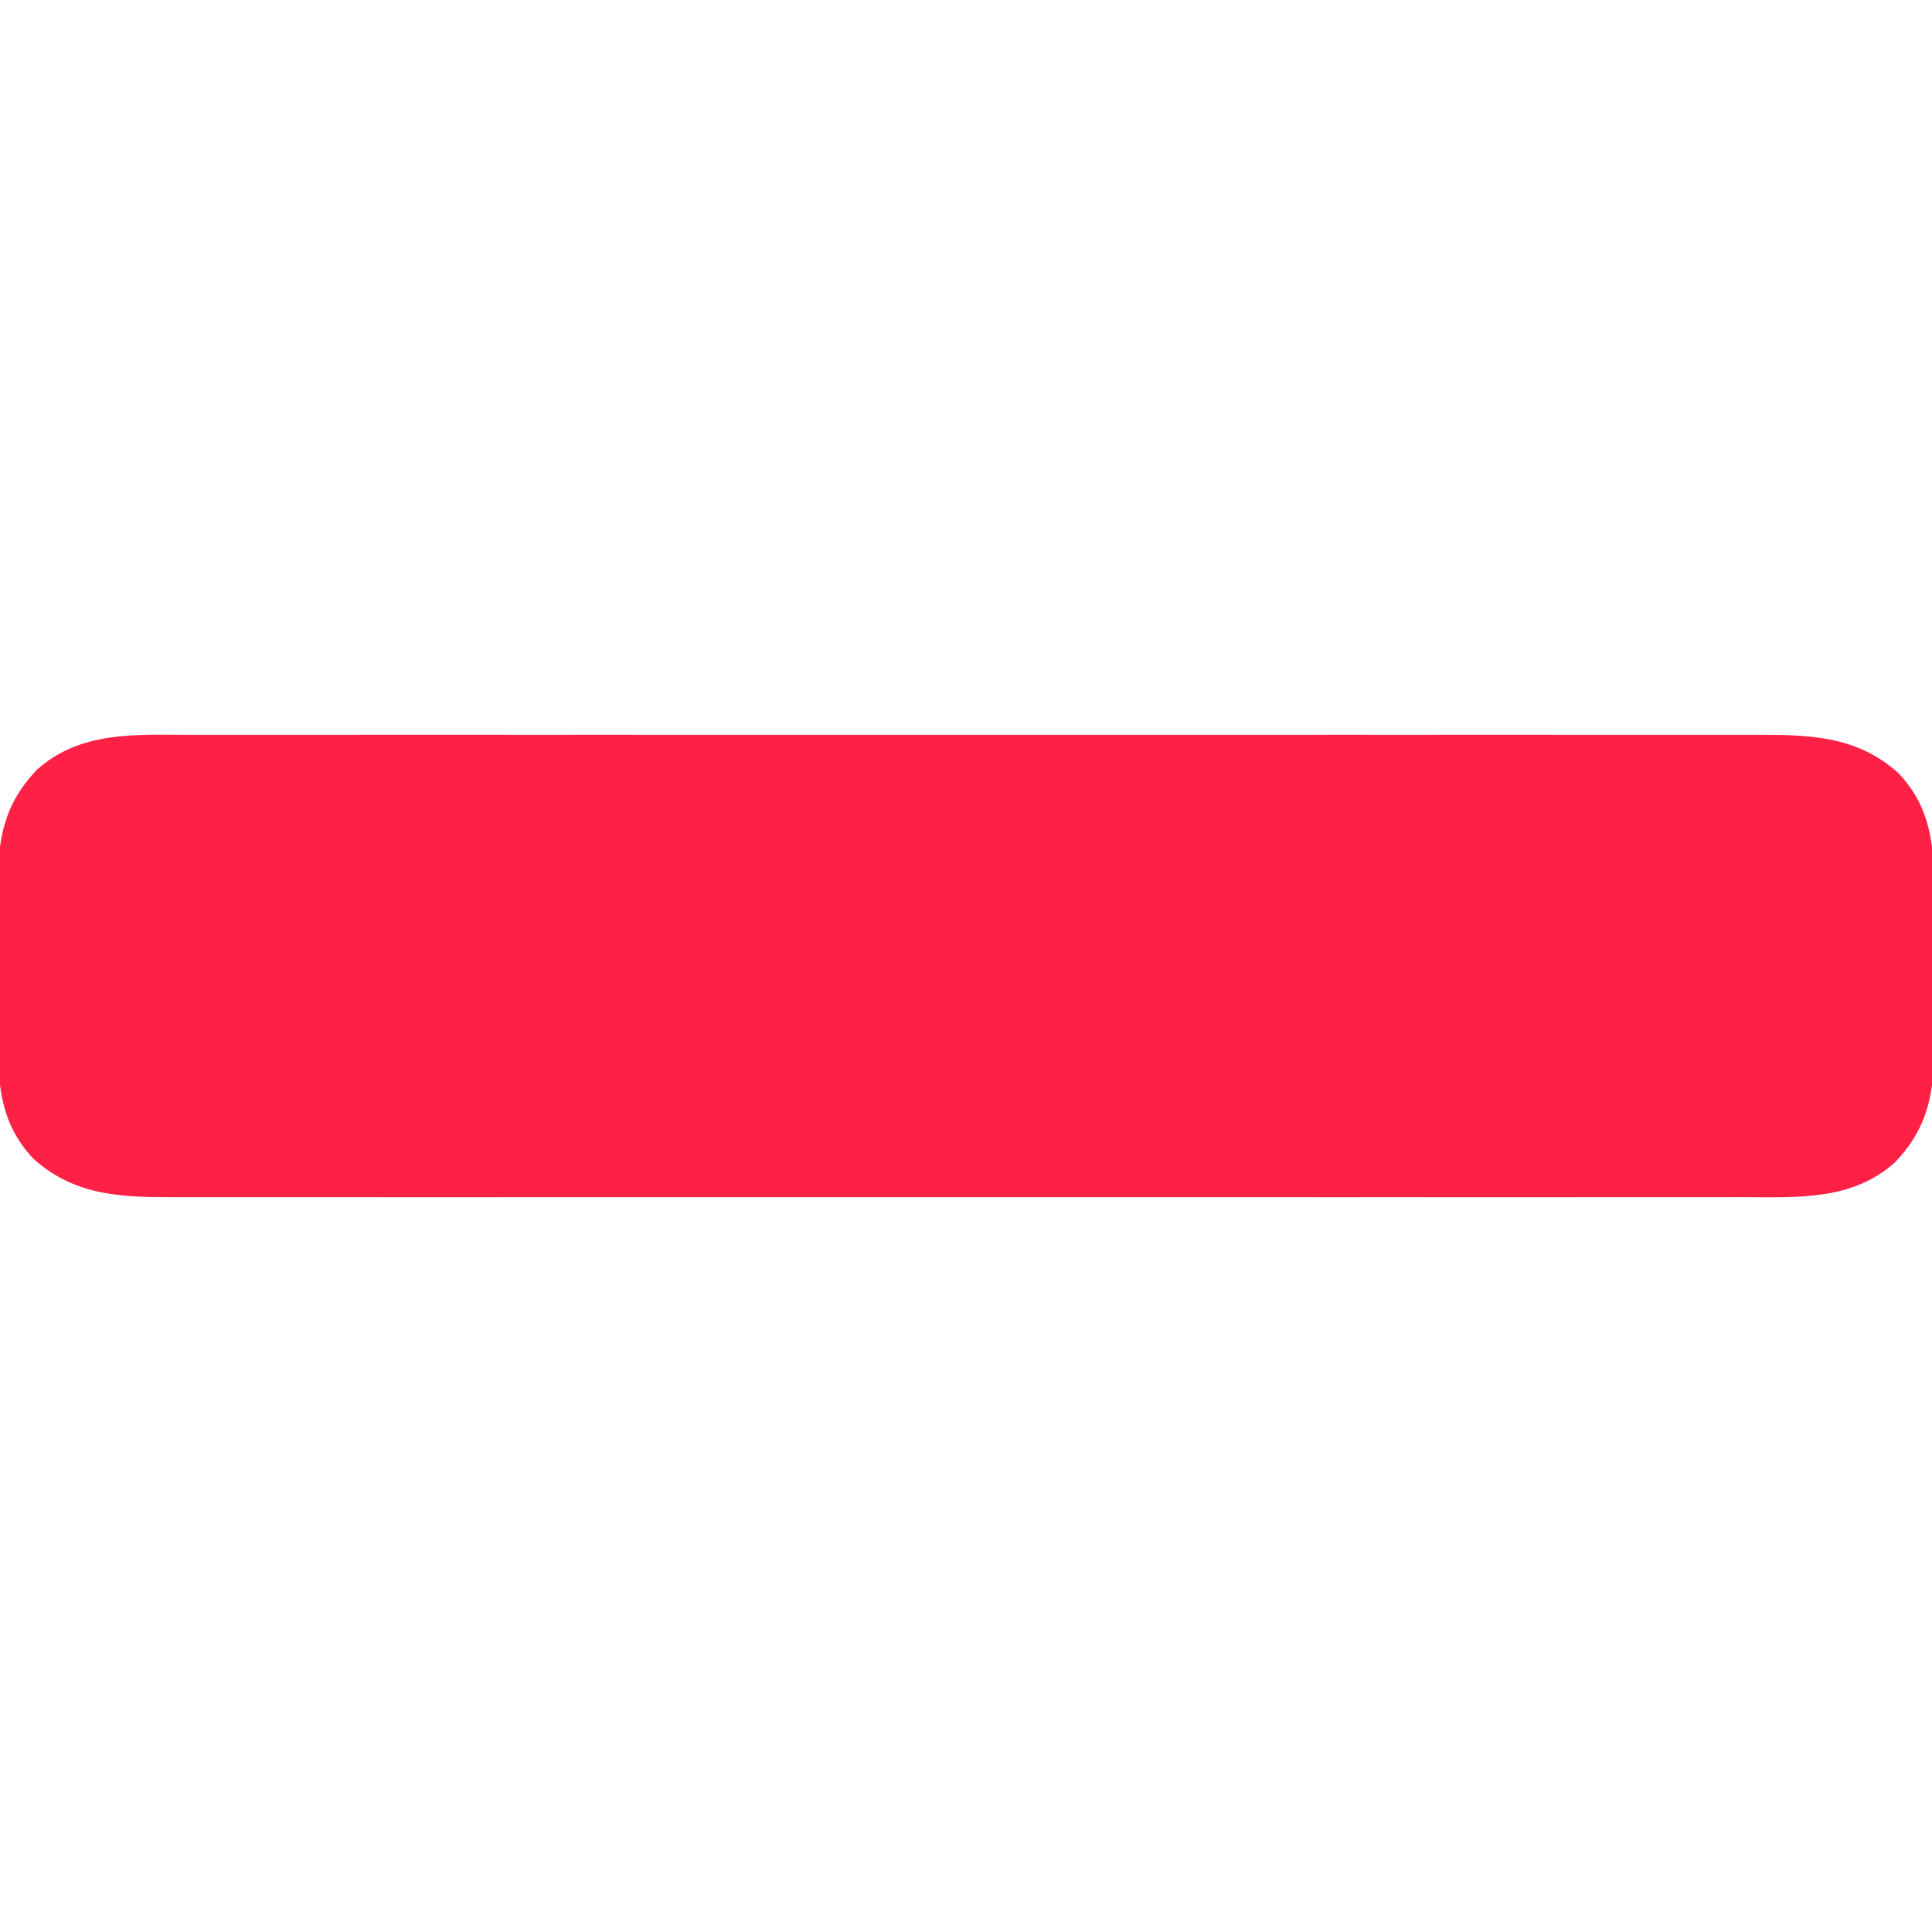 <?xml version="1.0" encoding="UTF-8"?>
<svg version="1.1" xmlns="http://www.w3.org/2000/svg" width="512" height="512">
<path d="M0 0 C1.85 -0.002 3.699 -0.005 5.549 -0.009 C10.611 -0.018 15.672 -0.014 20.734 -0.007 C26.201 -0.003 31.668 -0.01 37.135 -0.015 C47.837 -0.024 58.539 -0.022 69.24 -0.017 C77.939 -0.012 86.638 -0.011 95.336 -0.014 C96.575 -0.014 97.814 -0.014 99.09 -0.015 C101.606 -0.015 104.123 -0.016 106.639 -0.017 C129.557 -0.022 152.474 -0.016 175.391 -0.006 C196.298 0.004 217.205 0.003 238.112 -0.007 C261.617 -0.017 285.123 -0.022 308.629 -0.016 C311.136 -0.015 313.643 -0.014 316.151 -0.014 C317.384 -0.013 318.618 -0.013 319.889 -0.013 C328.575 -0.011 337.262 -0.014 345.949 -0.019 C356.537 -0.024 367.125 -0.023 377.714 -0.012 C383.114 -0.007 388.515 -0.005 393.916 -0.011 C398.863 -0.017 403.81 -0.014 408.757 -0.003 C410.543 -0.001 412.33 -0.002 414.116 -0.007 C428.596 -0.044 441.449 -0.044 452.782 10.074 C461.691 19.438 462.352 29.842 462.275 42.191 C462.277 43.723 462.281 45.254 462.286 46.785 C462.292 49.979 462.284 53.172 462.265 56.366 C462.242 60.435 462.255 64.502 462.279 68.57 C462.294 71.727 462.289 74.885 462.279 78.042 C462.276 79.541 462.279 81.04 462.289 82.539 C462.349 94.89 460.685 104.144 451.939 113.277 C440.55 123.531 425.903 122.547 411.487 122.508 C409.637 122.51 407.788 122.513 405.938 122.517 C400.876 122.526 395.815 122.522 390.753 122.515 C385.286 122.511 379.819 122.518 374.352 122.523 C363.65 122.532 352.948 122.53 342.246 122.525 C333.548 122.52 324.849 122.519 316.151 122.522 C314.292 122.522 314.292 122.522 312.397 122.523 C309.88 122.523 307.364 122.524 304.847 122.524 C281.93 122.53 259.013 122.524 236.096 122.514 C215.189 122.504 194.282 122.505 173.375 122.515 C149.869 122.525 126.364 122.53 102.858 122.523 C100.351 122.523 97.843 122.522 95.336 122.522 C94.103 122.521 92.869 122.521 91.598 122.521 C82.912 122.519 74.225 122.522 65.538 122.527 C54.95 122.532 44.361 122.531 33.773 122.52 C28.372 122.515 22.972 122.513 17.571 122.519 C12.624 122.525 7.677 122.522 2.73 122.511 C0.943 122.509 -0.843 122.51 -2.63 122.515 C-17.11 122.551 -29.962 122.552 -41.296 112.434 C-50.205 103.07 -50.865 92.666 -50.788 80.316 C-50.791 78.785 -50.794 77.254 -50.799 75.723 C-50.805 72.529 -50.797 69.336 -50.778 66.142 C-50.755 62.073 -50.768 58.006 -50.792 53.938 C-50.807 50.78 -50.802 47.623 -50.792 44.466 C-50.789 42.967 -50.792 41.468 -50.802 39.969 C-50.862 27.618 -49.198 18.364 -40.452 9.231 C-29.064 -1.023 -14.416 -0.039 0 0 Z " fill="#FF2046" transform="translate(50.257,194.746)"/>
</svg>
